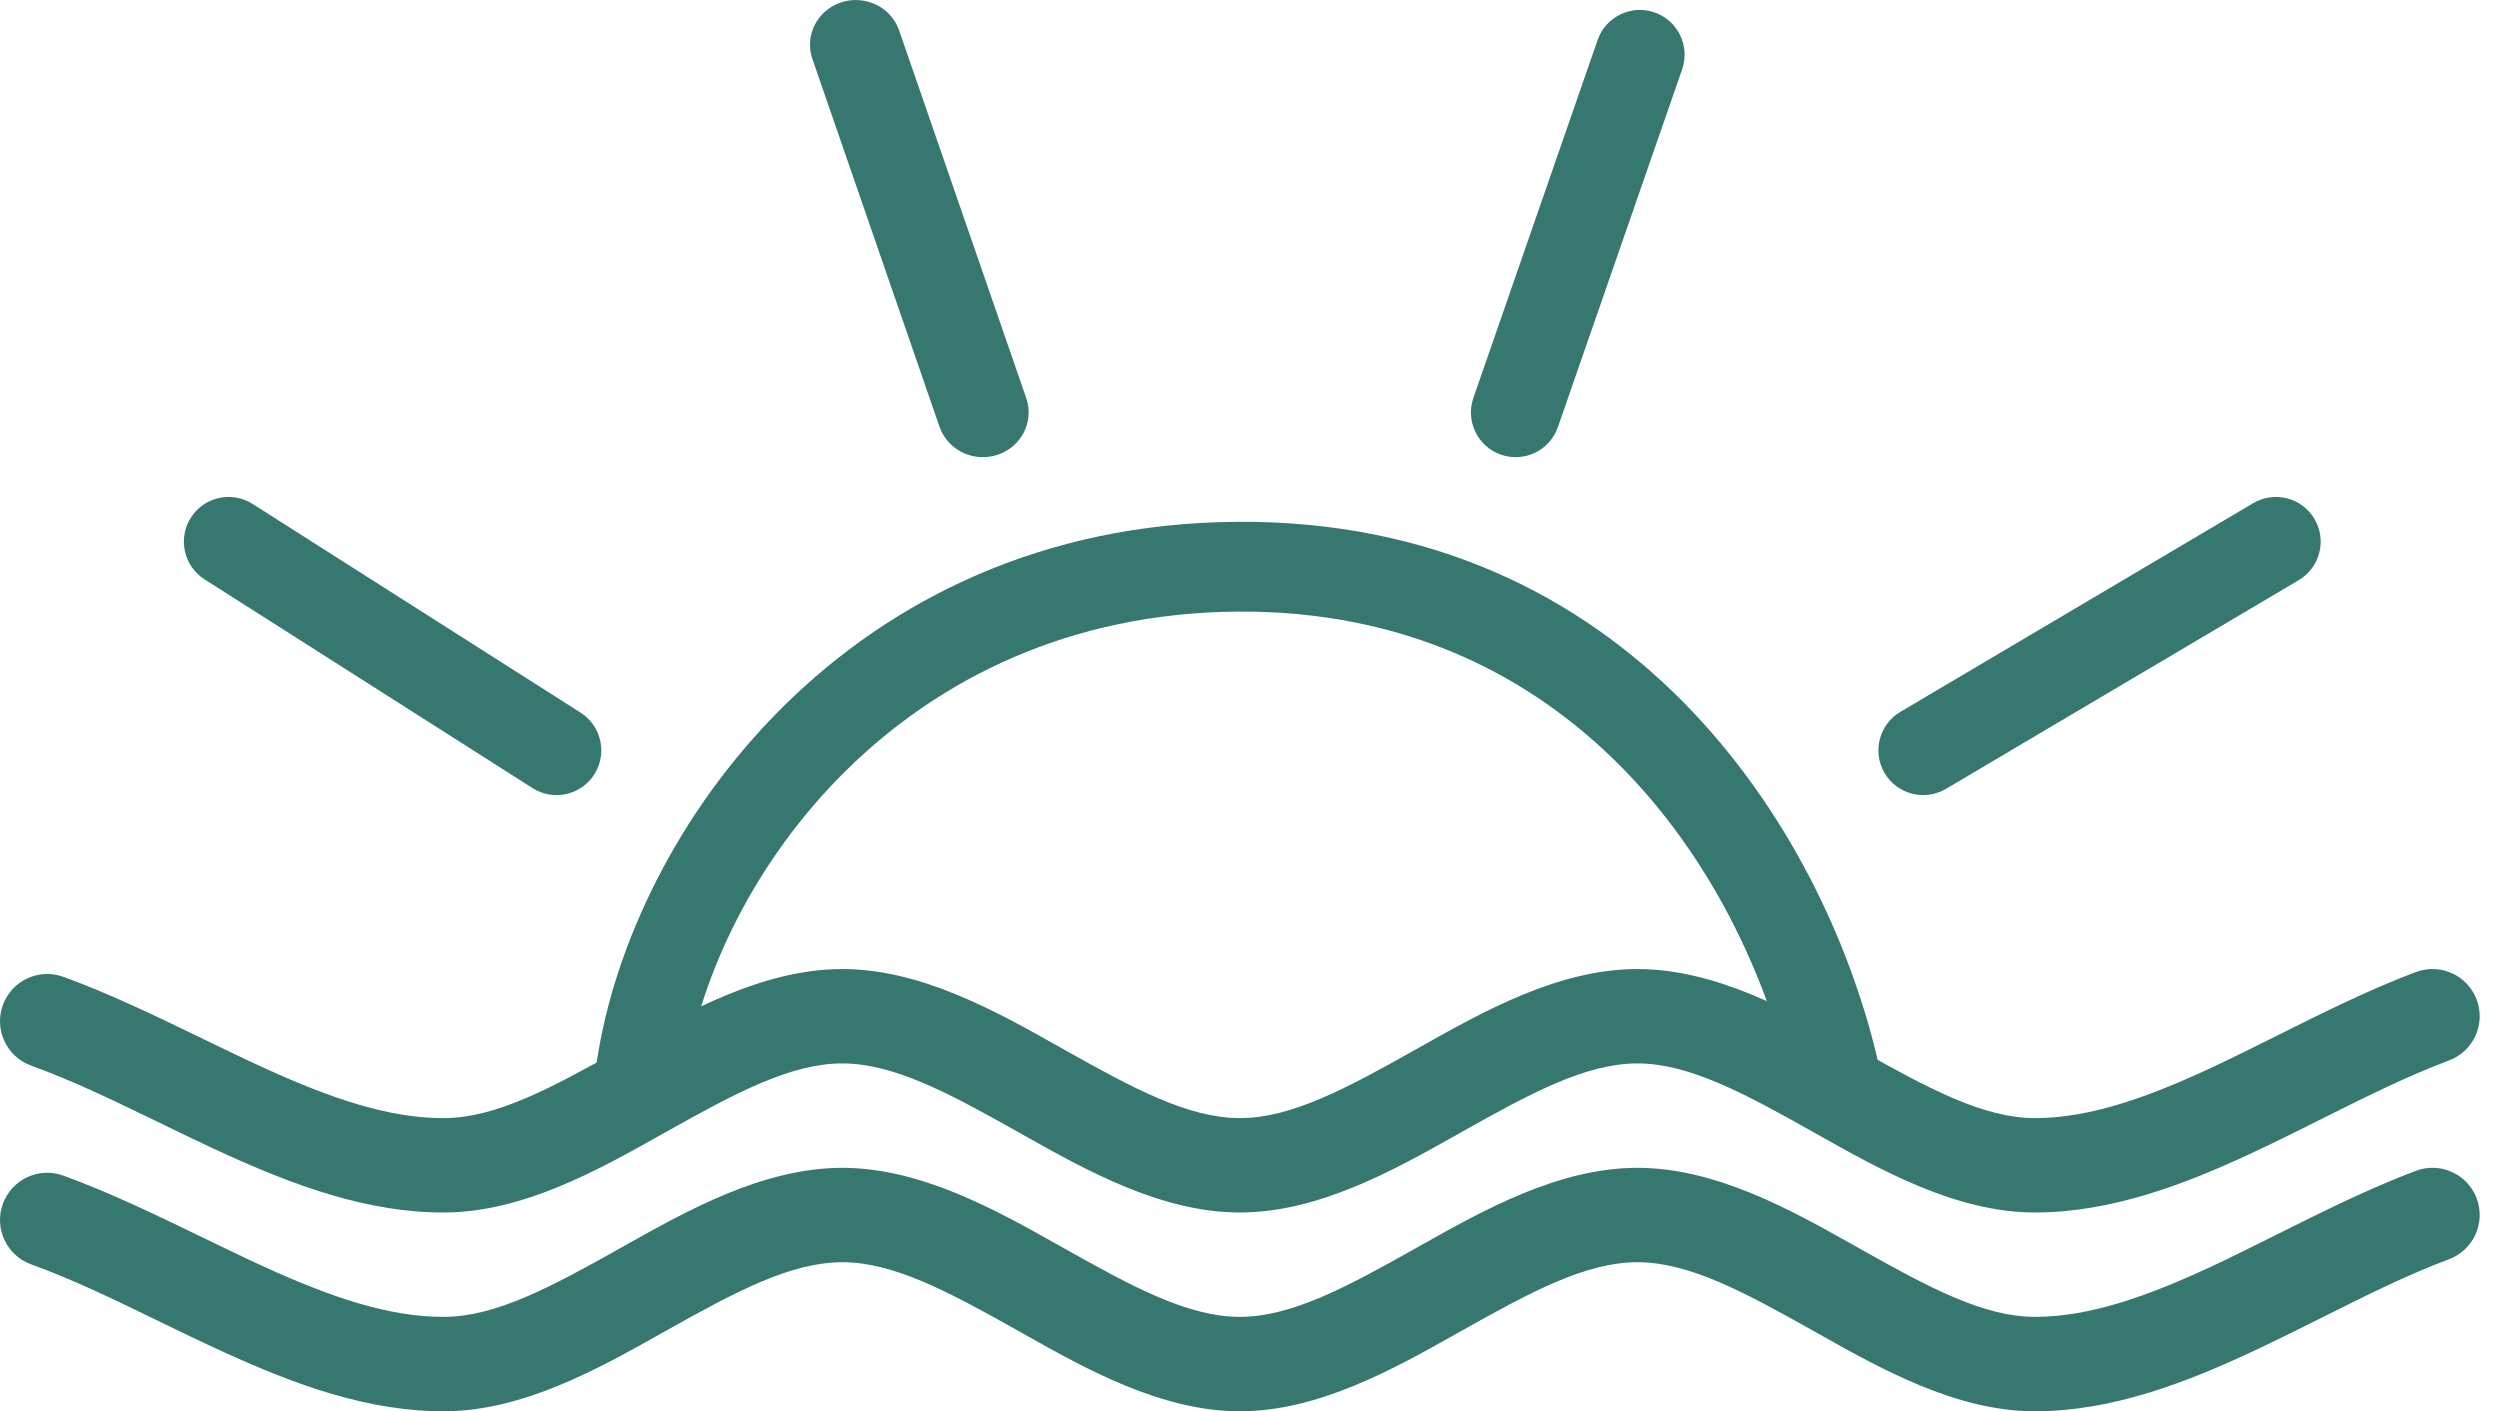 <svg width="62" height="35" viewBox="0 0 62 35" fill="none" xmlns="http://www.w3.org/2000/svg">
<path fill-rule="evenodd" clip-rule="evenodd" d="M61.422 24.792C61.649 25.397 61.342 26.072 60.736 26.299C59.696 26.689 58.698 27.189 57.639 27.718C57.079 27.999 56.502 28.288 55.893 28.573C54.224 29.355 52.383 30.07 50.466 30.07C48.513 30.07 46.637 29.014 45.098 28.148C45.053 28.122 45.008 28.097 44.963 28.072C43.239 27.102 41.882 26.373 40.607 26.373C39.333 26.373 37.975 27.102 36.252 28.072C36.207 28.097 36.162 28.122 36.117 28.148C34.578 29.014 32.702 30.07 30.748 30.07C28.795 30.07 26.919 29.014 25.38 28.148C25.335 28.122 25.29 28.097 25.245 28.072C23.521 27.102 22.164 26.373 20.889 26.373C19.613 26.373 18.254 27.099 16.532 28.064C16.485 28.091 16.437 28.118 16.388 28.145C14.852 29.008 12.982 30.058 11.037 30.07C9.125 30.082 7.286 29.392 5.616 28.633C5.007 28.356 4.43 28.076 3.87 27.803C2.811 27.289 1.813 26.804 0.772 26.427C0.164 26.206 -0.15 25.535 0.07 24.927C0.291 24.319 0.962 24.005 1.57 24.225C2.721 24.642 3.918 25.223 5.046 25.77C5.579 26.028 6.096 26.279 6.585 26.501C8.202 27.236 9.649 27.738 11.023 27.729C12.303 27.721 13.664 26.989 15.387 26.022C15.428 25.999 15.47 25.976 15.511 25.953C17.053 25.087 18.932 24.032 20.889 24.032C22.843 24.032 24.719 25.088 26.258 25.955C26.303 25.98 26.348 26.006 26.393 26.031C28.116 27 29.473 27.729 30.748 27.729C32.023 27.729 33.38 27 35.104 26.031C35.149 26.006 35.194 25.98 35.239 25.955C36.778 25.088 38.654 24.032 40.607 24.032C42.561 24.032 44.437 25.088 45.976 25.955C46.021 25.98 46.066 26.006 46.111 26.031C47.834 27 49.191 27.729 50.466 27.729C51.836 27.729 53.281 27.211 54.899 26.453C55.389 26.224 55.905 25.966 56.438 25.7C57.566 25.136 58.763 24.538 59.914 24.107C60.52 23.88 61.195 24.186 61.422 24.792Z" fill="#36786F"/>
<path fill-rule="evenodd" clip-rule="evenodd" d="M61.422 29.721C61.649 30.327 61.342 31.001 60.736 31.228C59.696 31.619 58.698 32.118 57.639 32.648C57.079 32.928 56.502 33.217 55.893 33.503C54.224 34.285 52.383 35 50.466 35C48.513 35 46.637 33.943 45.098 33.077C45.053 33.052 45.008 33.026 44.963 33.001C43.239 32.032 41.882 31.303 40.607 31.303C39.333 31.303 37.975 32.032 36.252 33.001C36.207 33.026 36.162 33.052 36.117 33.077C34.578 33.943 32.702 35 30.748 35C28.795 35 26.919 33.943 25.38 33.077C25.335 33.052 25.29 33.026 25.245 33.001C23.521 32.032 22.164 31.303 20.889 31.303C19.613 31.303 18.254 32.028 16.532 32.994C16.485 33.021 16.437 33.048 16.388 33.075C14.852 33.938 12.982 34.988 11.037 35C9.125 35.012 7.286 34.322 5.616 33.562C5.007 33.285 4.43 33.005 3.87 32.733C2.811 32.218 1.813 31.733 0.772 31.356C0.164 31.136 -0.15 30.464 0.07 29.857C0.291 29.249 0.962 28.934 1.57 29.155C2.721 29.572 3.918 30.153 5.046 30.7C5.579 30.958 6.096 31.208 6.585 31.431C8.202 32.166 9.649 32.667 11.023 32.658C12.303 32.651 13.664 31.919 15.387 30.952C15.428 30.929 15.47 30.906 15.511 30.882C17.053 30.016 18.932 28.962 20.889 28.962C22.843 28.962 24.719 30.018 26.258 30.884C26.303 30.91 26.348 30.935 26.393 30.96C28.116 31.93 29.473 32.658 30.748 32.658C32.023 32.658 33.38 31.93 35.104 30.96C35.149 30.935 35.194 30.91 35.239 30.884C36.778 30.018 38.654 28.962 40.607 28.962C42.561 28.962 44.437 30.018 45.976 30.884C46.021 30.91 46.066 30.935 46.111 30.96C47.834 31.93 49.191 32.658 50.466 32.658C51.836 32.658 53.281 32.141 54.899 31.383C55.389 31.153 55.905 30.895 56.438 30.629C57.566 30.066 58.763 29.468 59.914 29.036C60.52 28.809 61.195 29.116 61.422 29.721Z" fill="#36786F"/>
<path fill-rule="evenodd" clip-rule="evenodd" d="M57.398 12.869C57.71 13.396 57.535 14.076 57.008 14.388L48.259 19.564C47.731 19.875 47.051 19.701 46.739 19.174C46.427 18.646 46.602 17.966 47.129 17.654L55.879 12.479C56.406 12.167 57.086 12.341 57.398 12.869Z" fill="#36786F"/>
<path fill-rule="evenodd" clip-rule="evenodd" d="M41.033 0.308C41.611 0.509 41.917 1.141 41.717 1.72L38.636 10.592C38.435 11.171 37.803 11.477 37.224 11.276C36.646 11.075 36.34 10.444 36.541 9.865L39.621 0.992C39.822 0.413 40.454 0.107 41.033 0.308Z" fill="#36786F"/>
<path fill-rule="evenodd" clip-rule="evenodd" d="M20.86 0.059C21.454 -0.137 22.098 0.174 22.298 0.754L25.451 9.874C25.651 10.454 25.332 11.083 24.739 11.279C24.145 11.475 23.501 11.164 23.3 10.584L20.148 1.464C19.947 0.884 20.266 0.255 20.86 0.059Z" fill="#36786F"/>
<path fill-rule="evenodd" clip-rule="evenodd" d="M4.733 12.838C5.062 12.321 5.748 12.169 6.265 12.498L14.398 17.673C14.915 18.002 15.067 18.688 14.739 19.204C14.41 19.721 13.724 19.874 13.207 19.545L5.074 14.369C4.557 14.04 4.405 13.355 4.733 12.838Z" fill="#36786F"/>
<path fill-rule="evenodd" clip-rule="evenodd" d="M44.396 26.75C43.164 21.564 38.959 15.111 30.694 15.168C22.36 15.226 17.733 21.754 16.995 26.658C16.903 27.266 16.338 27.685 15.732 27.593C15.127 27.501 14.71 26.933 14.801 26.325C15.665 20.586 21.02 13.007 30.679 12.941C40.407 12.874 45.199 20.529 46.554 26.233C46.696 26.831 46.328 27.432 45.733 27.575C45.137 27.718 44.538 27.349 44.396 26.75Z" fill="#36786F"/>
</svg>
